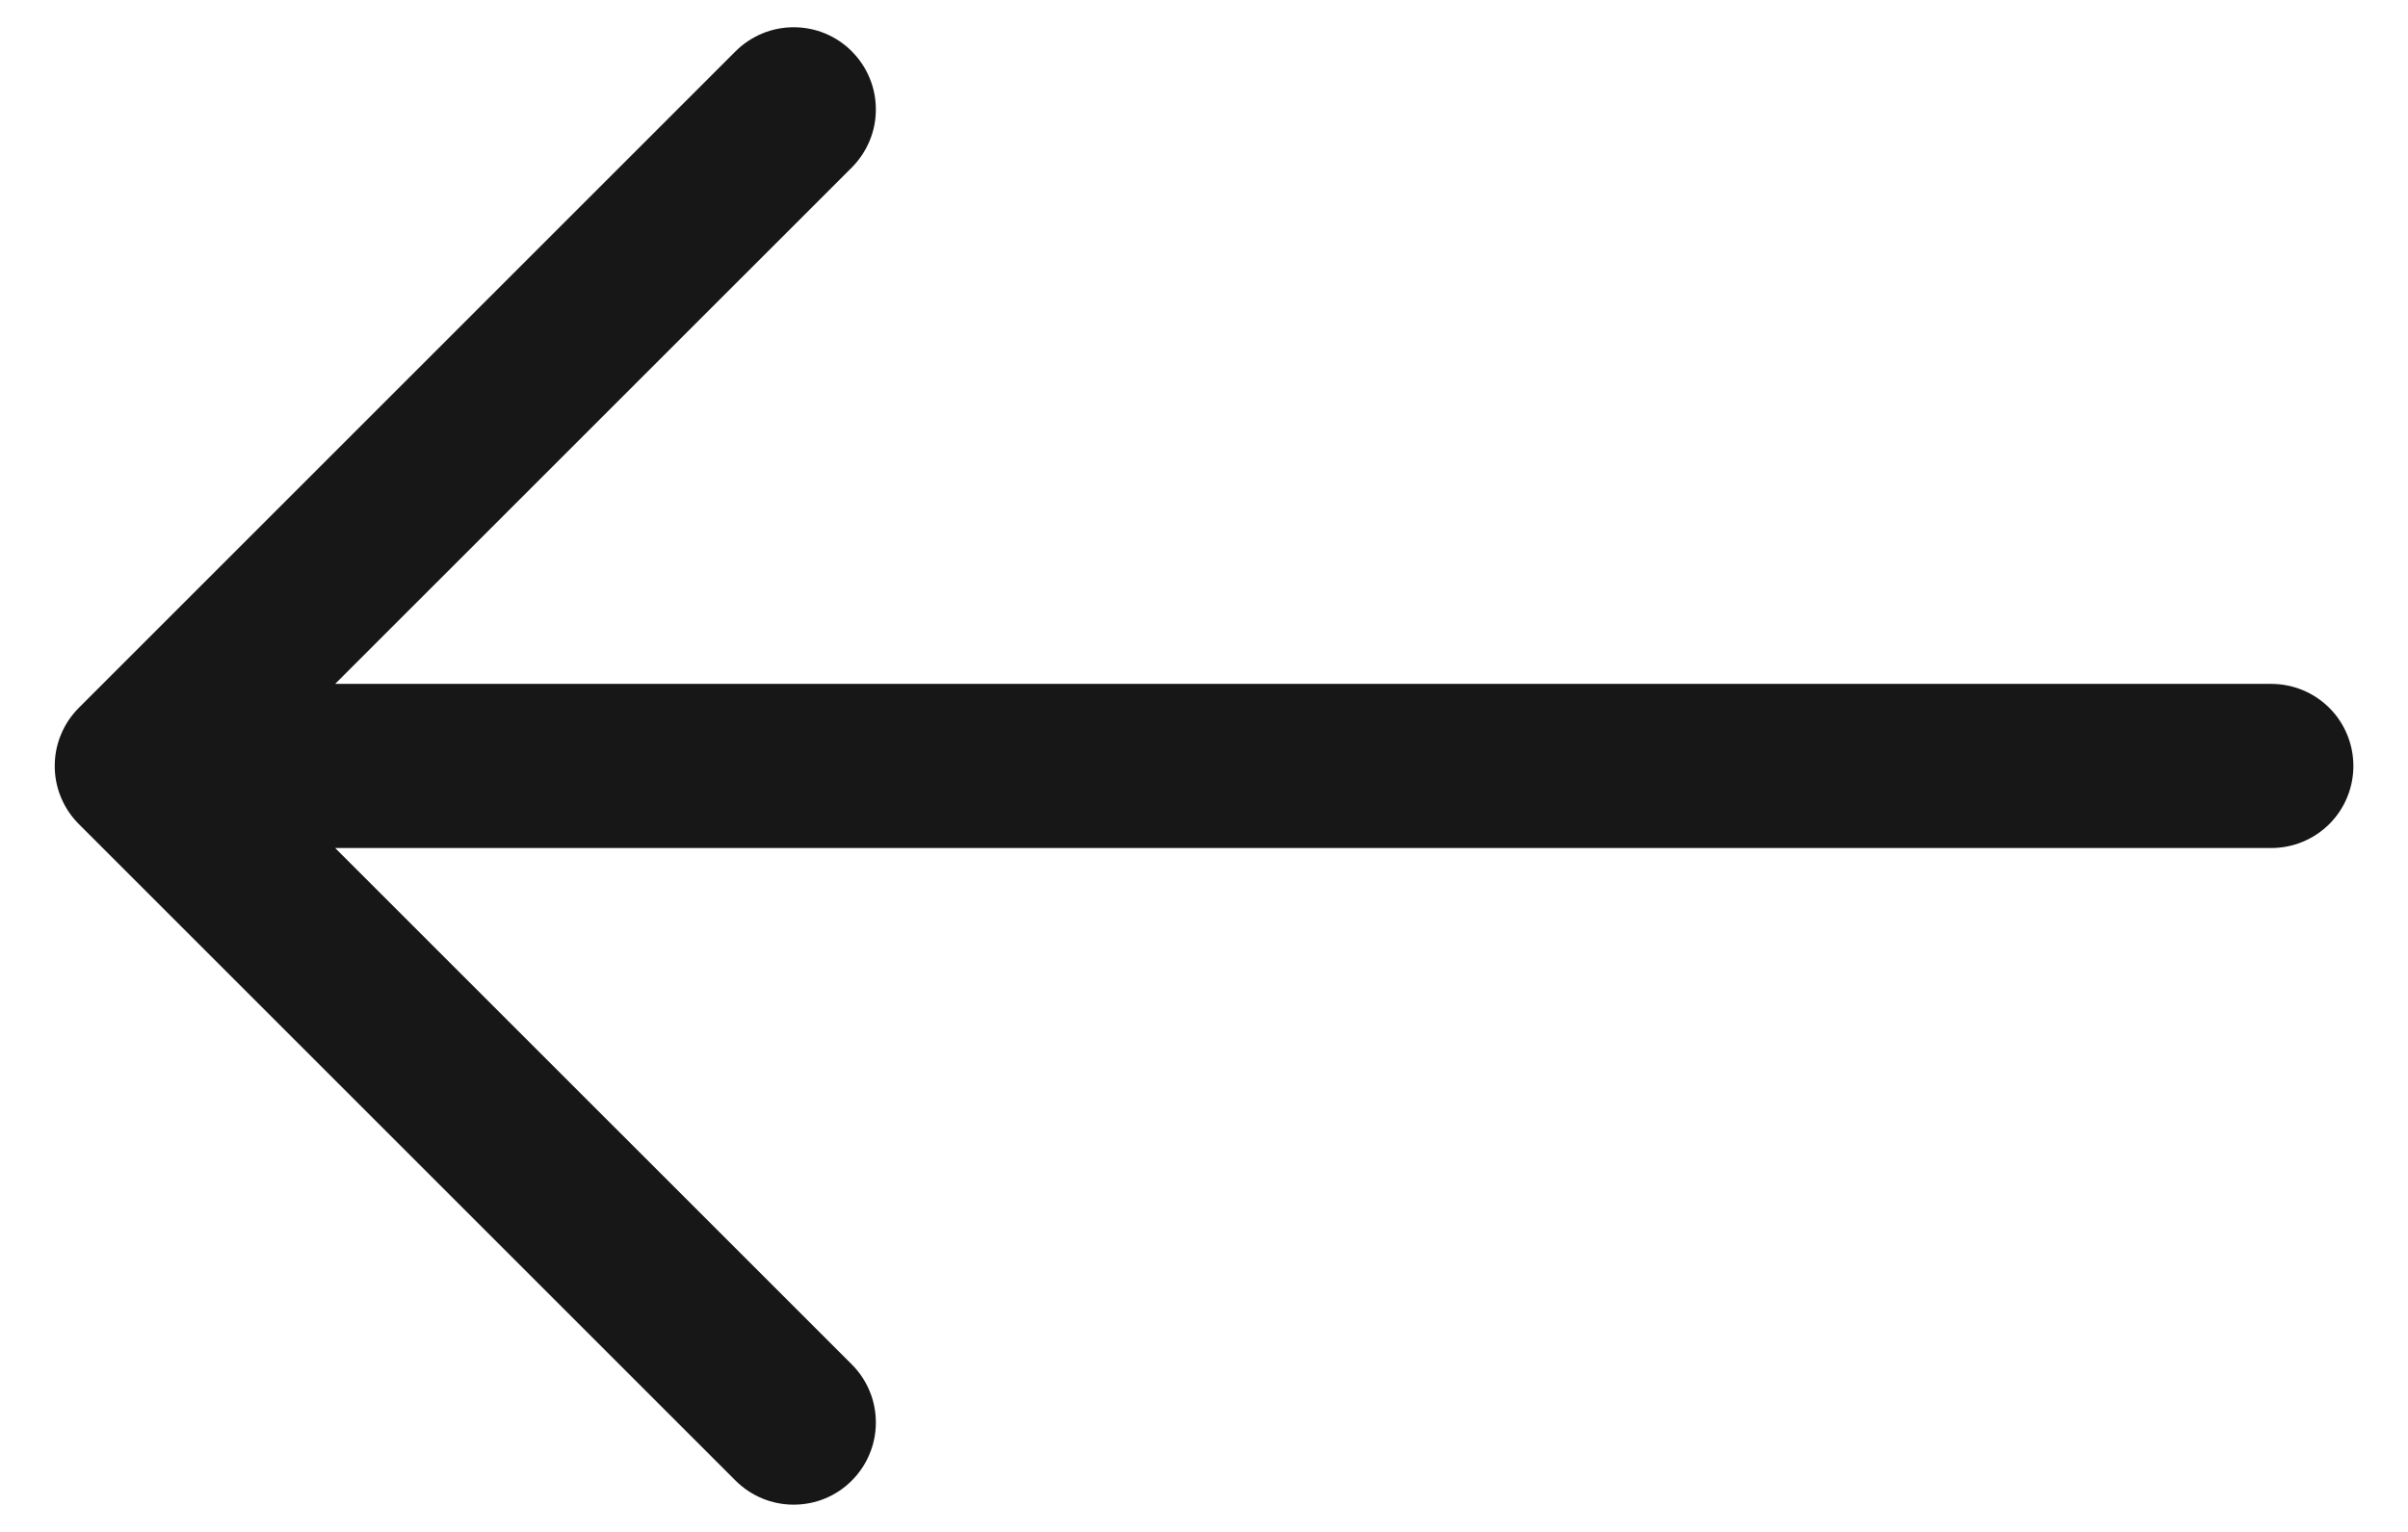 <svg width="22" height="14" viewBox="0 0 22 14" fill="none" xmlns="http://www.w3.org/2000/svg">
<path fill-rule="evenodd" clip-rule="evenodd" d="M21.501 7C21.501 6.801 21.422 6.61 21.282 6.47C21.141 6.329 20.95 6.25 20.751 6.25H3.062L7.782 1.531C7.852 1.461 7.907 1.378 7.945 1.287C7.983 1.196 8.002 1.099 8.002 1C8.002 0.901 7.983 0.804 7.945 0.713C7.907 0.621 7.852 0.539 7.782 0.469C7.713 0.399 7.63 0.344 7.539 0.306C7.448 0.268 7.35 0.249 7.251 0.249C7.153 0.249 7.055 0.268 6.964 0.306C6.873 0.344 6.79 0.399 6.72 0.469L0.72 6.469C0.65 6.539 0.595 6.621 0.557 6.713C0.519 6.804 0.5 6.901 0.5 7C0.5 7.099 0.519 7.196 0.557 7.287C0.595 7.379 0.65 7.461 0.72 7.531L6.72 13.531C6.79 13.601 6.873 13.656 6.964 13.694C7.055 13.732 7.153 13.751 7.251 13.751C7.35 13.751 7.448 13.732 7.539 13.694C7.63 13.656 7.713 13.601 7.782 13.531C7.852 13.461 7.907 13.379 7.945 13.287C7.983 13.196 8.002 13.099 8.002 13C8.002 12.901 7.983 12.804 7.945 12.713C7.907 12.621 7.852 12.539 7.782 12.469L3.062 7.75H20.751C20.95 7.75 21.141 7.671 21.282 7.53C21.422 7.39 21.501 7.199 21.501 7Z" fill="#171717"/>
</svg>

